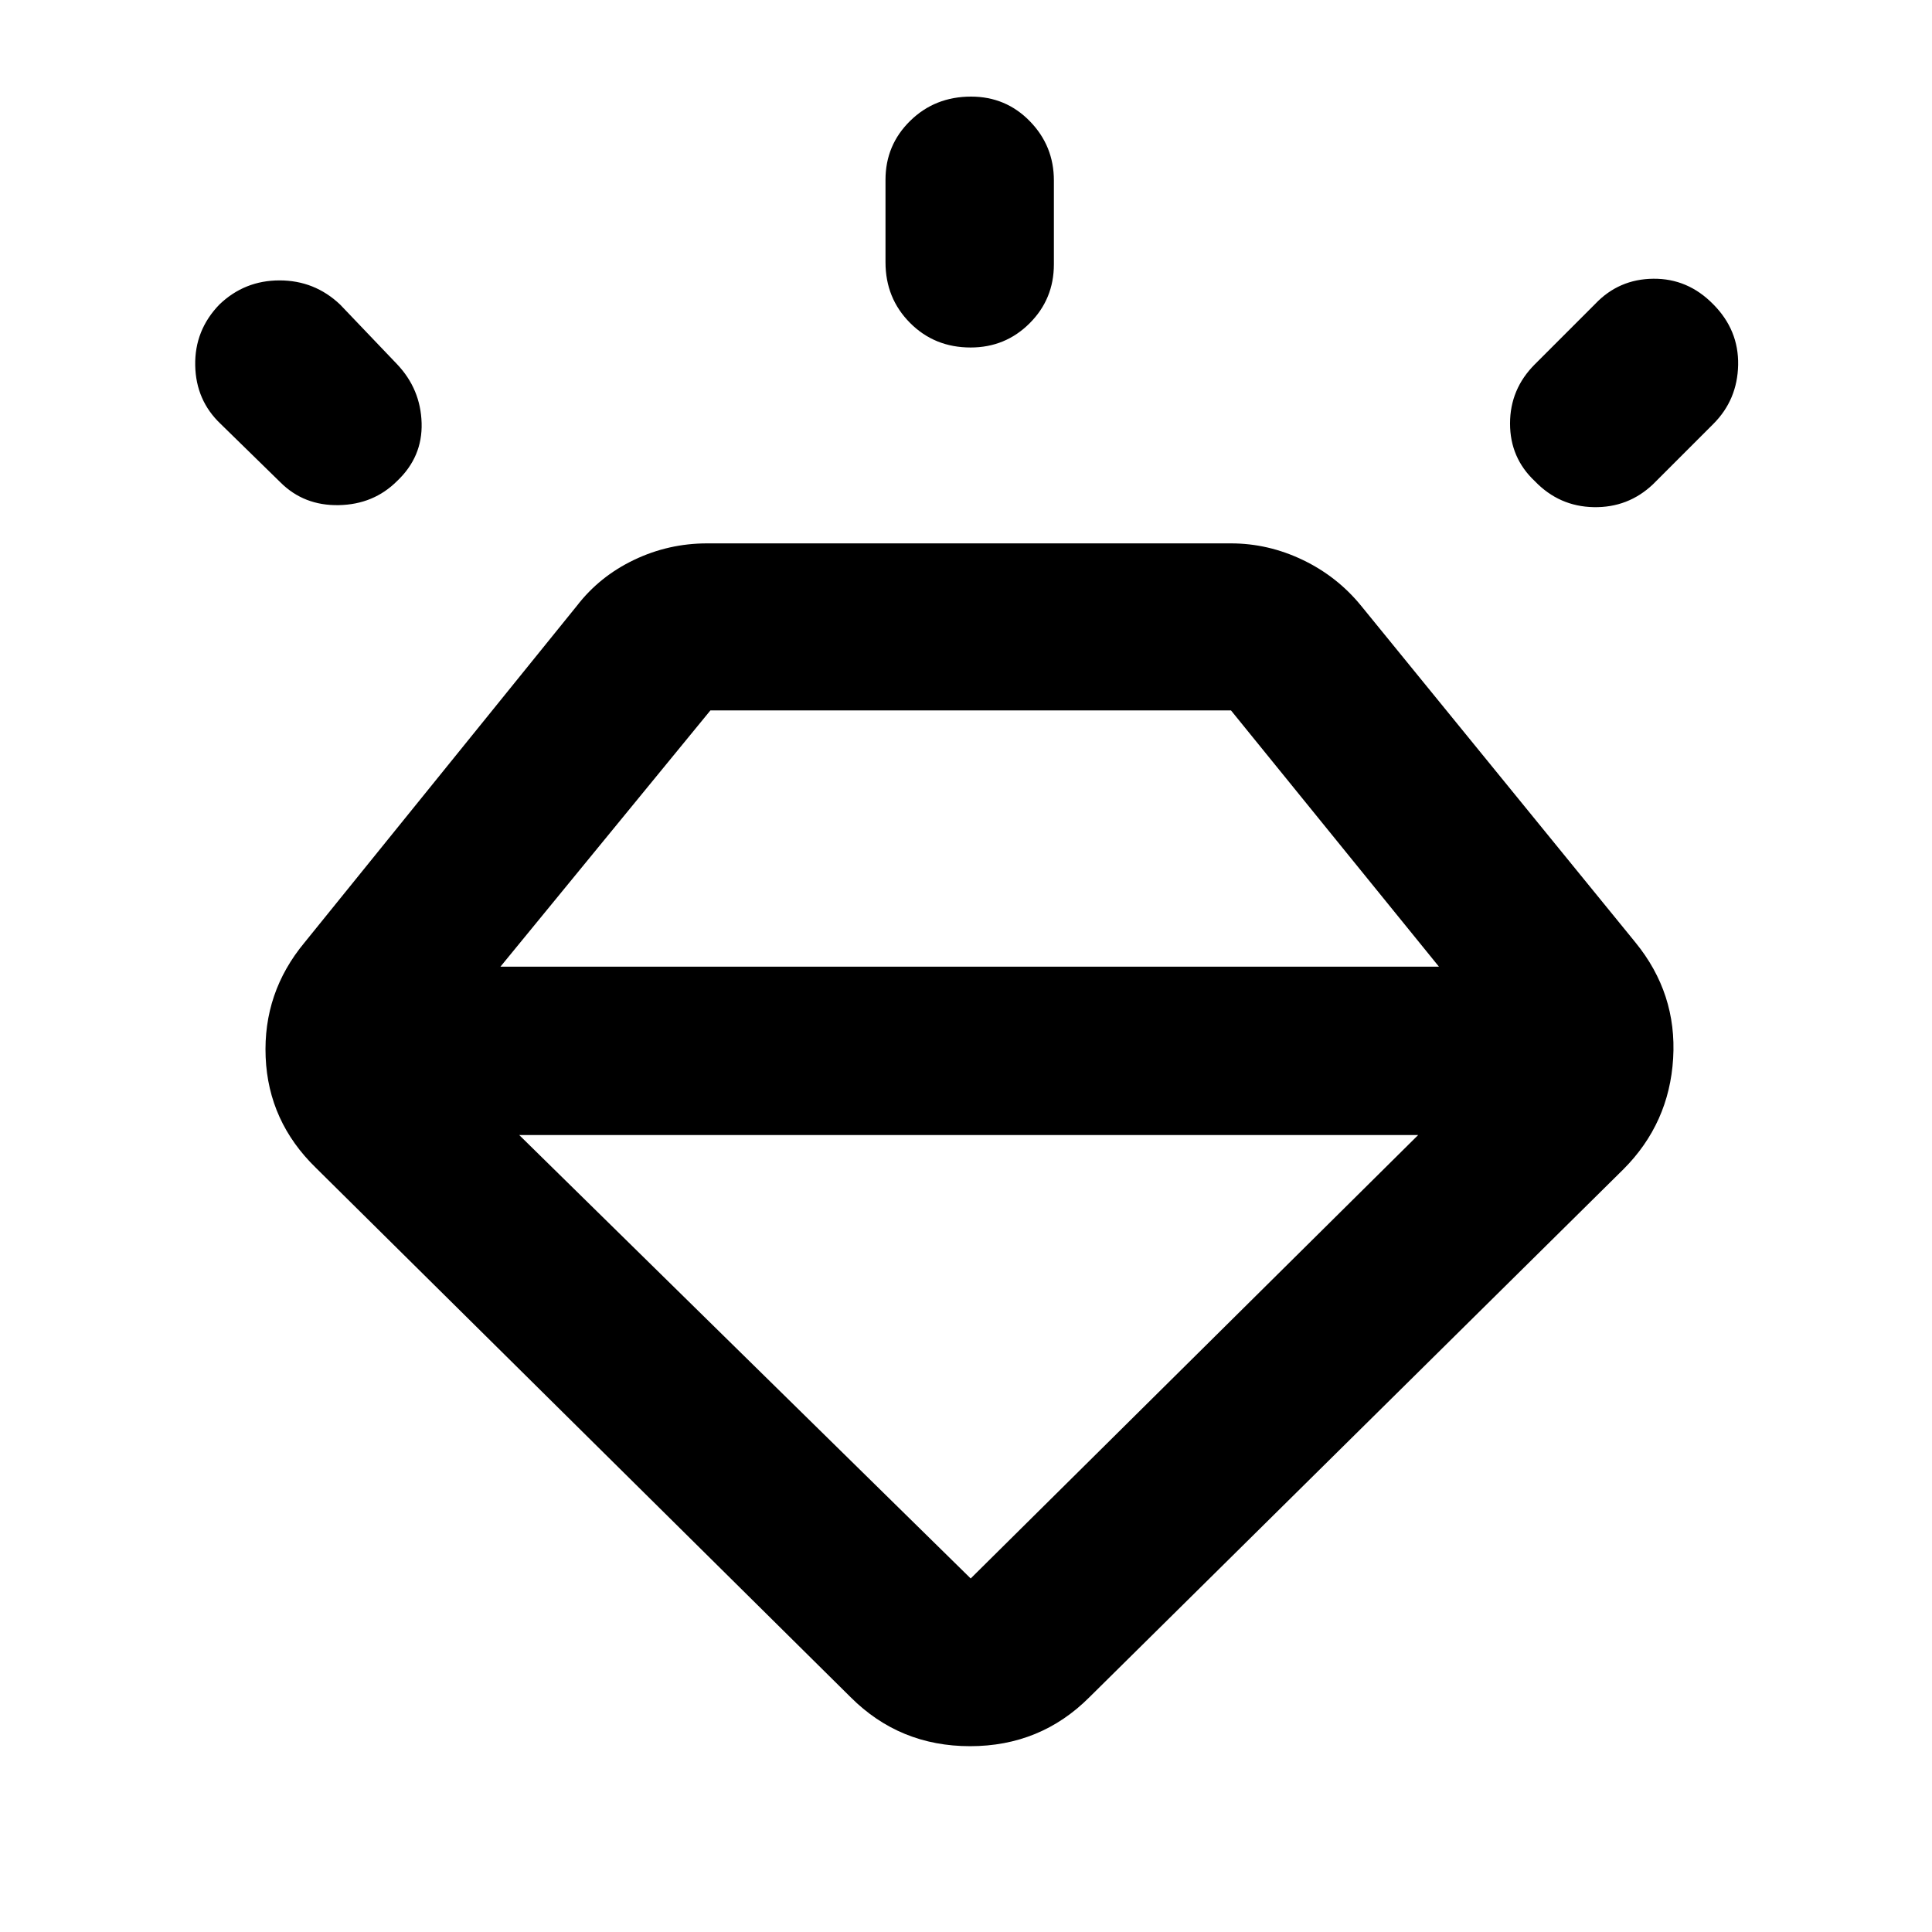 <svg xmlns="http://www.w3.org/2000/svg" height="40" viewBox="0 -960 960 960" width="40"><path d="M422.67-116.67 157-379.67q-23.67-23-25-55.06-1.33-32.07 19.33-56.94L286.67-659q11.21-14.57 28.37-22.79 17.15-8.21 36.29-8.21h260.34q18.47 0 35.63 8.21 17.15 8.22 29.03 22.79l136.34 167.33q20.66 25.34 18.71 57.6-1.94 32.26-24.71 55.07L541.33-116.67q-24.29 24.34-59.31 24.34t-59.35-24.34ZM109-808.67q12.48-12 29.91-12 17.42 0 30.09 12L197.33-779q11.67 12.33 12.17 29.17Q210-733 197.33-721q-11.66 11.67-29 12-17.33.33-29-11.33l-29.66-29Q97.33-761 97-778.45q-.33-17.46 12-30.22ZM482.52-912q17.29 0 29.22 12.25t11.93 29.42v41.66q0 17.27-12.05 29.3-12.05 12.04-29.33 12.04-17.96 0-30.12-12.25Q440-811.83 440-829.67v-41q0-17.26 12.28-29.3Q464.57-912 482.52-912Zm368.73 103.14q12.75 12.81 12.42 30.17-.34 17.36-12.34 29.36l-30 30Q809-707.67 791.88-708q-17.12-.33-29.21-12.89-12.34-11.57-12.34-28.67 0-17.11 12.34-29.44l30-30q11.71-12.33 28.85-12.5 17.15-.17 29.73 12.64ZM258-396l224.33 220.33L704.67-396H258Zm-9.33-83.67H715L611.67-607H353L248.67-479.67Z"/></svg>